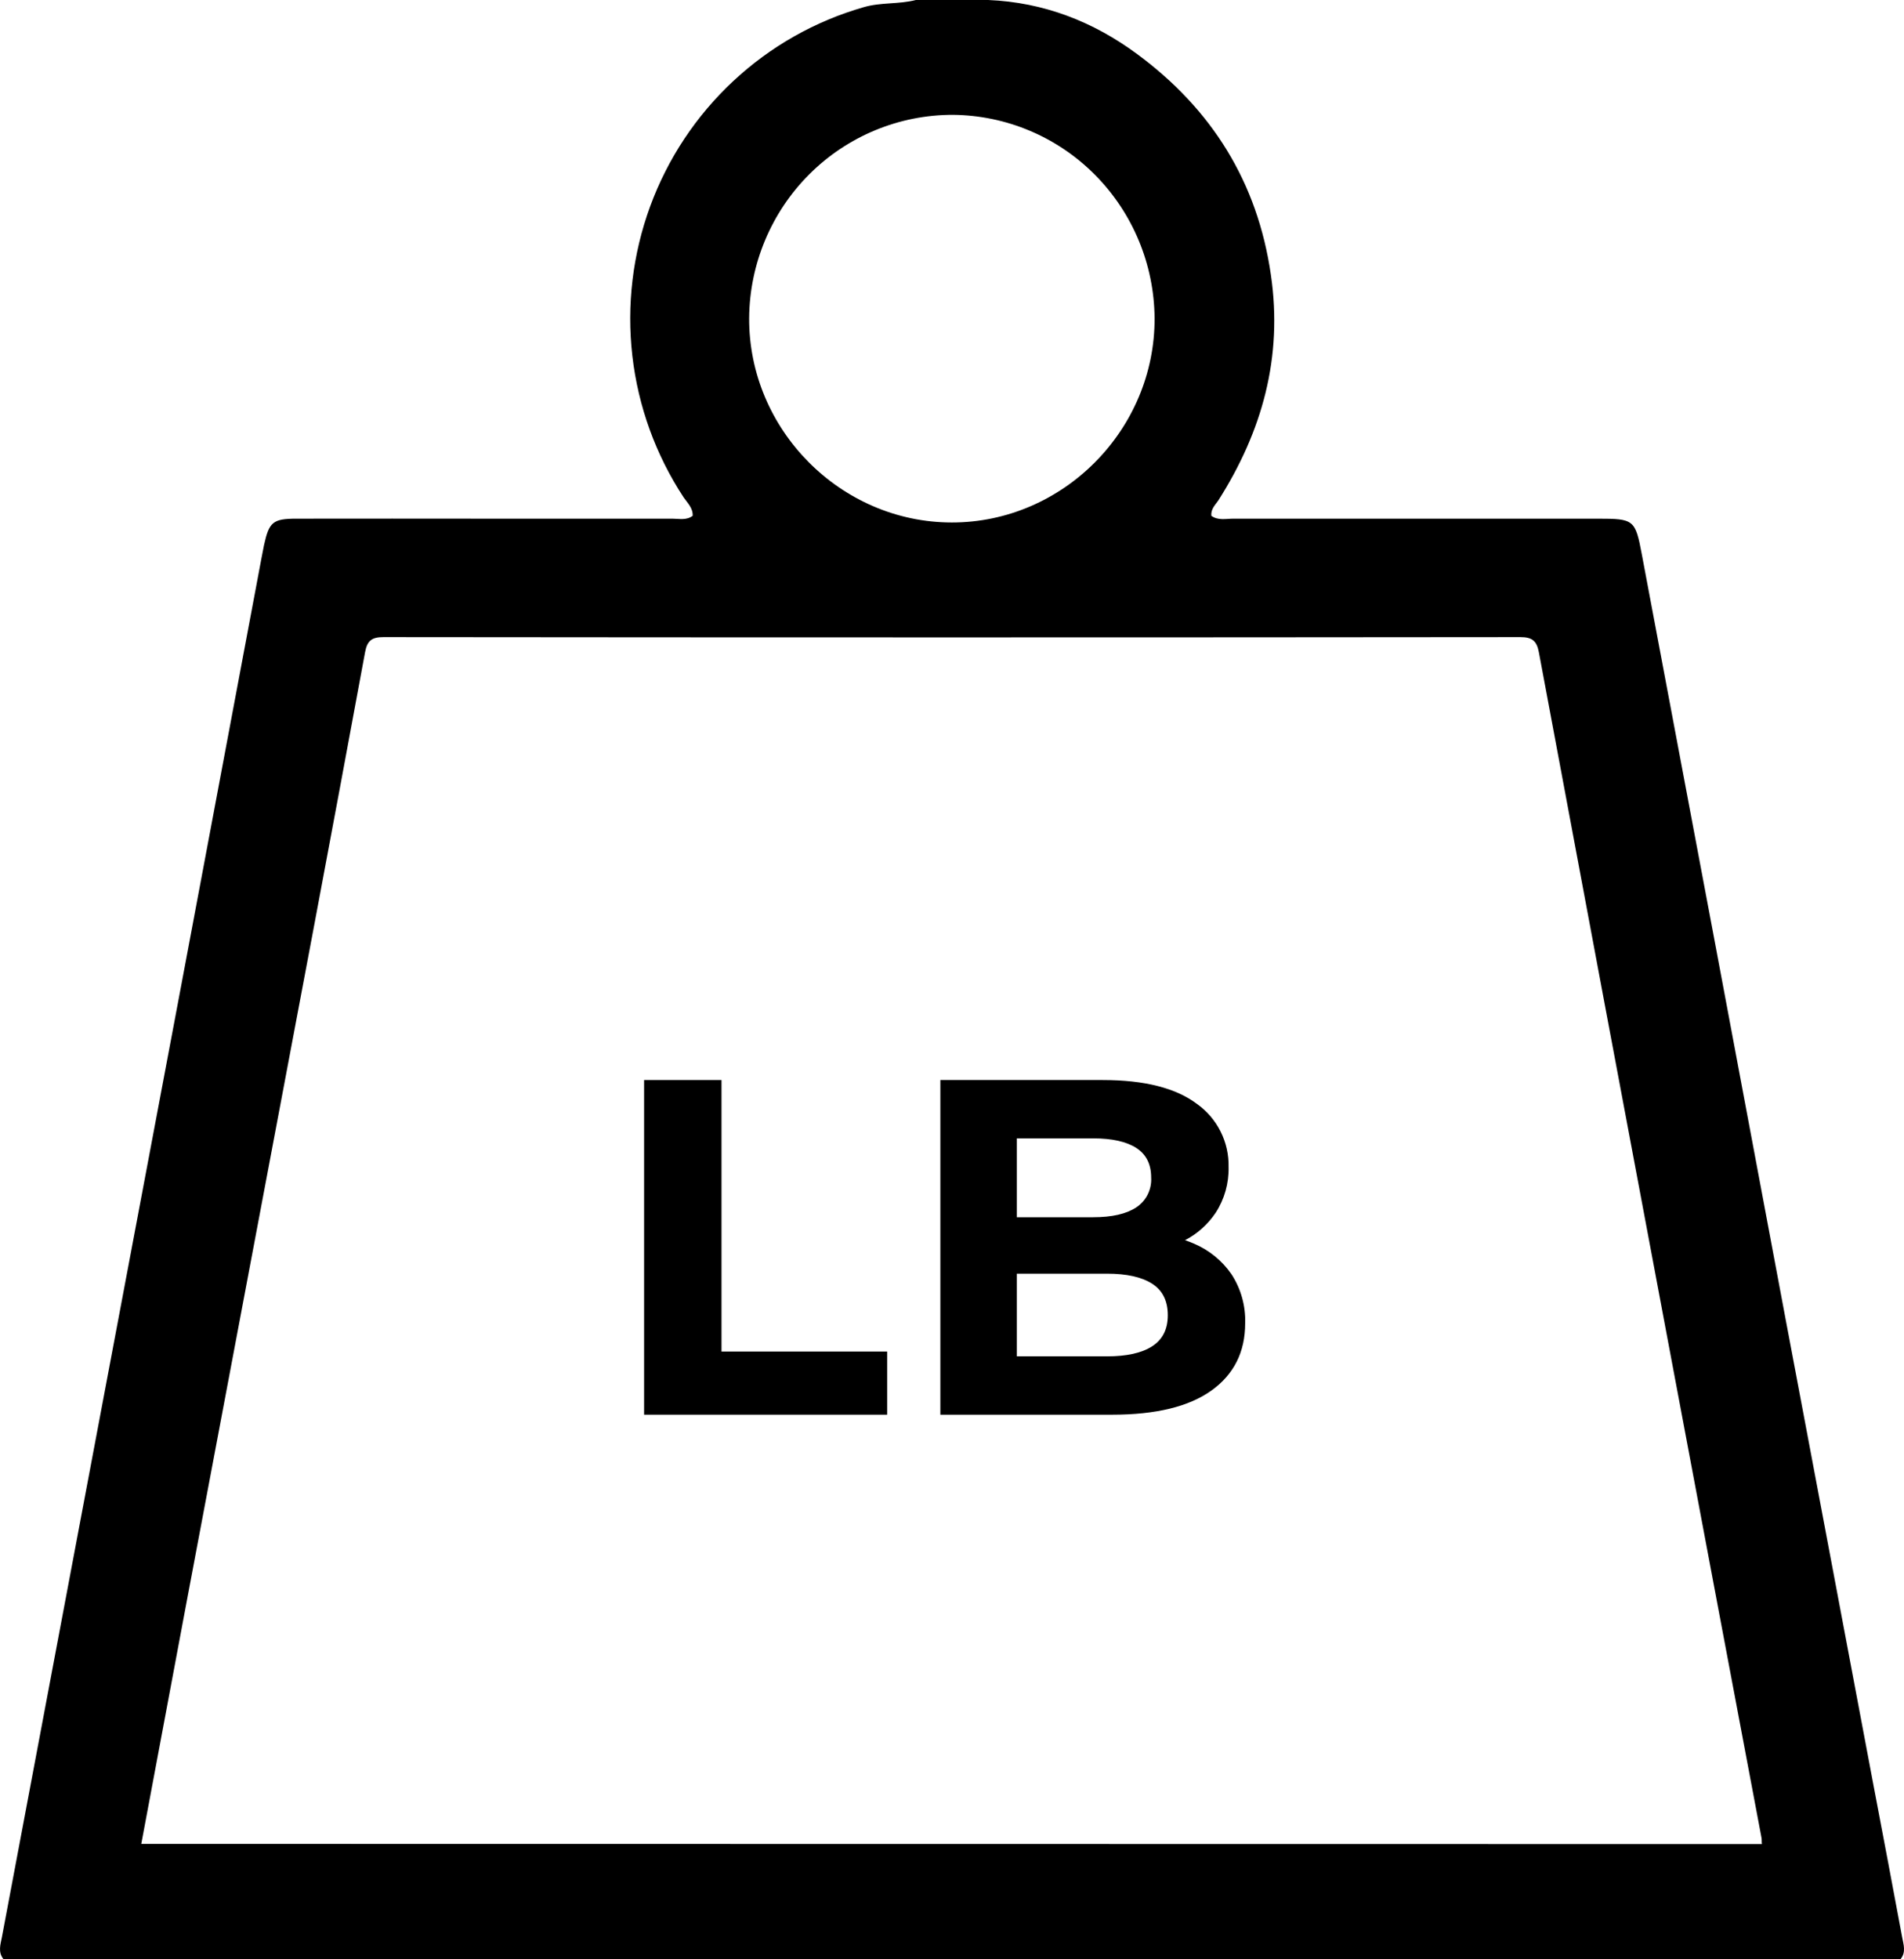 <svg width="35" height="36" viewBox="0 0 35 36" fill="none" xmlns="http://www.w3.org/2000/svg">
<g clip-path="url(#clip0_1931_1560)">
<path d="M34.966 35.593C34.792 34.66 34.616 33.728 34.438 32.796C33.9 29.942 33.362 27.089 32.823 24.235C31.945 19.55 31.064 14.866 30.18 10.183C30.061 9.549 30.033 9.53 29.378 9.53C27.141 9.53 24.905 9.53 22.671 9.53C22.536 9.53 22.391 9.568 22.267 9.477C22.256 9.354 22.337 9.28 22.395 9.196C23.201 7.929 23.584 6.564 23.362 5.051C23.116 3.345 22.275 2.007 20.907 0.996C20.095 0.395 19.183 0.042 18.165 0H16.836C16.521 0.081 16.191 0.04 15.877 0.132C14.983 0.388 14.162 0.853 13.48 1.489C12.798 2.124 12.274 2.913 11.952 3.79C11.63 4.668 11.517 5.609 11.624 6.539C11.731 7.468 12.054 8.359 12.567 9.139C12.637 9.242 12.739 9.332 12.733 9.477C12.618 9.565 12.485 9.53 12.361 9.53C11.232 9.53 10.102 9.53 8.973 9.53C7.797 9.53 6.622 9.527 5.446 9.53C5.015 9.53 4.946 9.595 4.854 10.012C4.837 10.092 4.822 10.173 4.807 10.253C3.835 15.432 2.861 20.61 1.883 25.788C1.268 29.056 0.652 32.324 0.035 35.592C0.009 35.727 -0.04 35.868 0.063 35.996H34.937C35.041 35.869 34.991 35.728 34.966 35.593ZM17.518 2.11C18.499 2.119 19.437 2.515 20.13 3.214C20.823 3.913 21.216 4.857 21.224 5.844C21.233 7.896 19.541 9.601 17.497 9.6C15.453 9.599 13.762 7.894 13.771 5.844C13.779 4.849 14.178 3.899 14.88 3.199C15.582 2.5 16.53 2.108 17.518 2.11ZM2.597 33.879C2.882 32.363 3.162 30.86 3.445 29.356C4.227 25.209 5.009 21.061 5.792 16.913C6.101 15.271 6.407 13.628 6.711 11.983C6.75 11.772 6.834 11.705 7.053 11.706C14.018 11.713 20.983 11.713 27.947 11.706C28.167 11.706 28.249 11.777 28.288 11.984C29.106 16.363 29.927 20.742 30.751 25.119C31.293 28.003 31.837 30.888 32.382 33.774C32.387 33.806 32.382 33.838 32.388 33.883L2.597 33.879Z" fill="black"/>
<path d="M13.263 19.844H11.84V25.993H16.308V24.833H13.263V19.844Z" fill="black"/>
<path d="M21.942 22.848C21.891 22.825 21.838 22.806 21.784 22.787C22.011 22.669 22.205 22.495 22.348 22.281C22.509 22.032 22.591 21.74 22.584 21.443C22.589 21.216 22.539 20.992 22.437 20.79C22.336 20.588 22.187 20.414 22.004 20.284C21.616 19.991 21.039 19.844 20.271 19.844H17.286V25.993H20.446C21.248 25.993 21.856 25.845 22.269 25.549C22.682 25.253 22.889 24.841 22.889 24.315C22.9 23.994 22.811 23.678 22.636 23.41C22.462 23.16 22.222 22.965 21.942 22.848ZM20.096 20.916C20.439 20.916 20.703 20.974 20.886 21.091C21.07 21.209 21.161 21.39 21.161 21.636C21.168 21.744 21.145 21.851 21.097 21.948C21.049 22.044 20.976 22.126 20.886 22.185C20.703 22.305 20.44 22.365 20.096 22.365H18.692V20.916H20.096ZM21.178 24.737C20.987 24.86 20.71 24.921 20.349 24.921H18.692V23.402H20.349C20.71 23.402 20.986 23.463 21.178 23.586C21.371 23.709 21.467 23.902 21.467 24.166C21.467 24.423 21.371 24.614 21.178 24.737Z" fill="black"/>
</g>
<defs>
<clipPath id="clip0_1931_1560">
<rect width="35" height="36" fill="white"/>
</clipPath>
</defs>
</svg>
